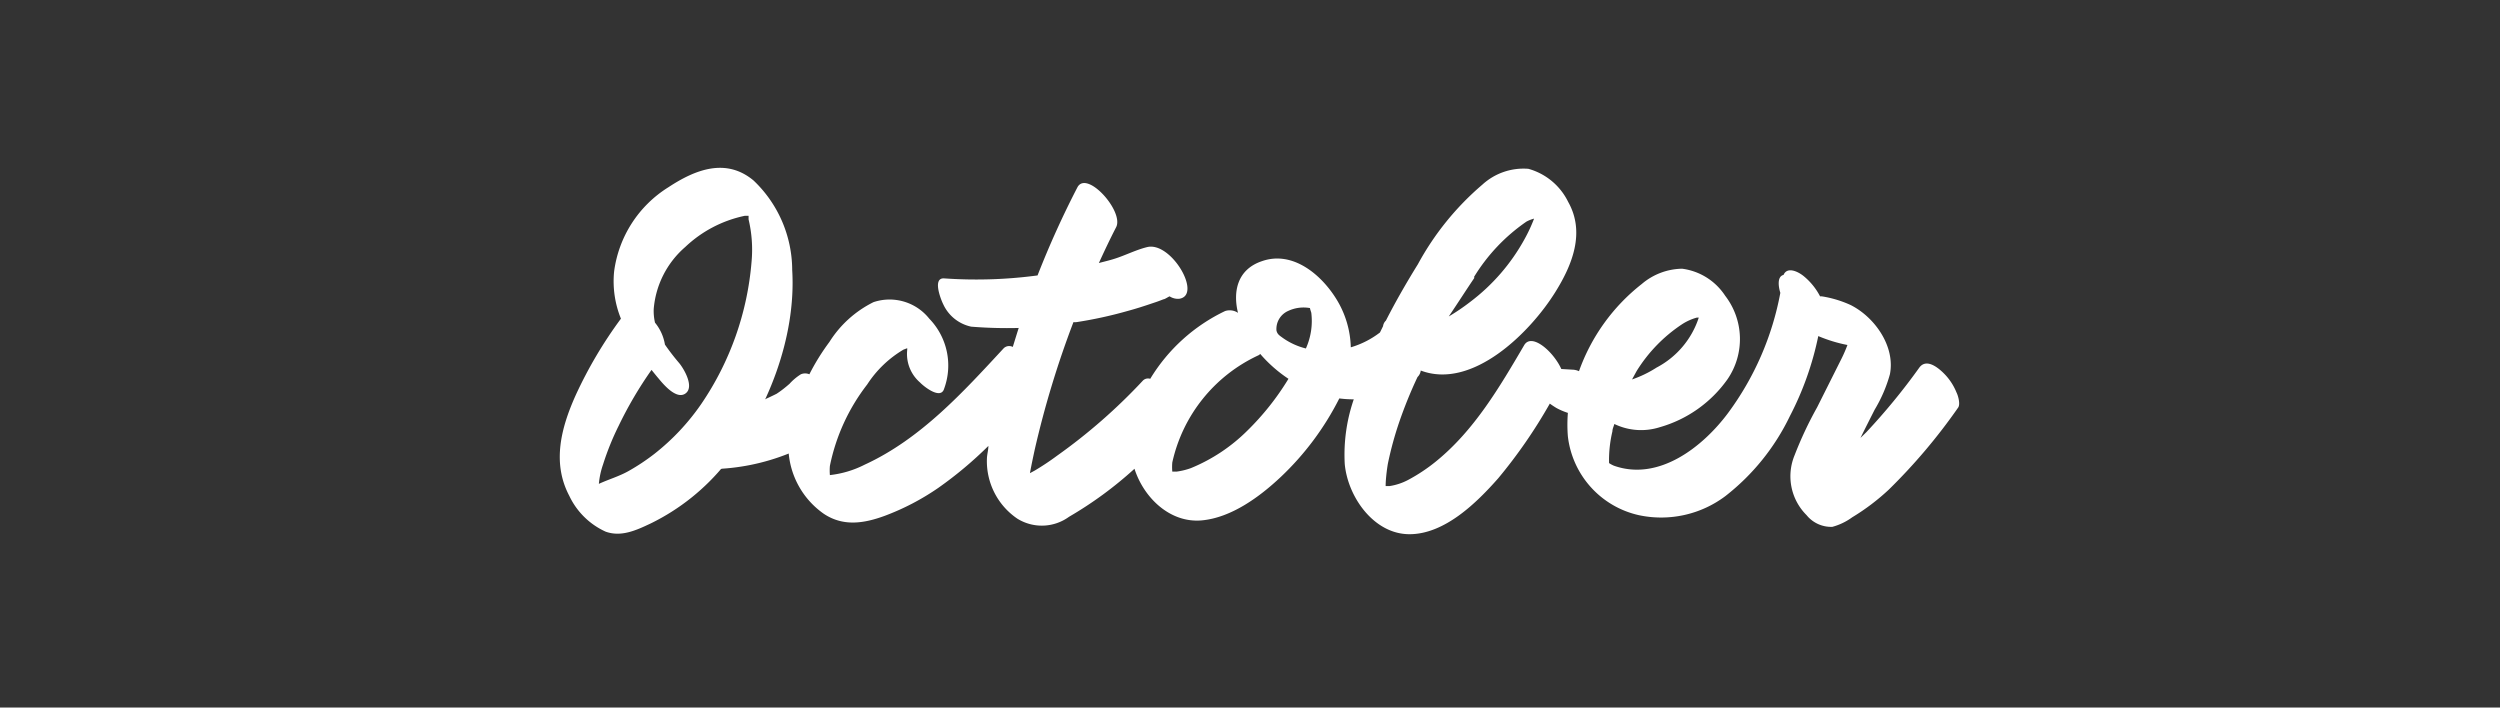 <svg id="Layer_1" data-name="Layer 1" xmlns="http://www.w3.org/2000/svg" viewBox="0 0 193.7 54.82"><rect x="0" y="0" width="193.7" height="54.82" fill="#333333" stroke="none"/><defs><style>.cls-1{fill:#fff;}</style></defs><path class="cls-1" d="M55.11,36.35a16.84,16.84,0,0,0,6-1.21,6.42,6.42,0,0,0,2.72,4.67c1.5,1,3.1.75,4.71.16A19,19,0,0,0,72.7,37.8a30.1,30.1,0,0,0,3.88-3.25c0,.3-.09.61-.11.91a5.38,5.38,0,0,0,2.36,4.73,3.59,3.59,0,0,0,4-.15,29.73,29.73,0,0,0,5.07-3.72c.72,2.25,2.76,4.22,5.21,4,2.3-.21,4.51-1.84,6.13-3.37a22,22,0,0,0,4.53-6.08,8.42,8.42,0,0,0,1.12.07,13.18,13.18,0,0,0-.7,5c.23,2.55,2.25,5.44,5,5.45s5.24-2.46,6.89-4.33a39.3,39.3,0,0,0,4-5.79c.16.12.33.23.51.34a5,5,0,0,0,.89.38,11.19,11.19,0,0,0,0,1.83A7.09,7.09,0,0,0,127,39.92a8.28,8.28,0,0,0,6.68-1.48,17.43,17.43,0,0,0,5-6.2,23.76,23.76,0,0,0,2.2-6.2,11.33,11.33,0,0,0,2.26.69,11,11,0,0,1-.46,1.06l-1.89,3.77a29,29,0,0,0-1.74,3.7,4.25,4.25,0,0,0,.92,4.65,2.45,2.45,0,0,0,2,.91,4.67,4.67,0,0,0,1.54-.74,17.1,17.1,0,0,0,2.84-2.15,44.51,44.51,0,0,0,5.36-6.34c.2-.26,0-.95-.12-1.18a4.43,4.43,0,0,0-.94-1.44c-.48-.49-1.39-1.23-1.94-.49a48.85,48.85,0,0,1-4.1,5l-.46.45c.36-.73.73-1.46,1.1-2.19A11,11,0,0,0,146.43,29c.43-2.15-1.17-4.43-3.05-5.37a8.58,8.58,0,0,0-2.23-.67l-.13,0a5,5,0,0,0-1.3-1.59c-.5-.39-1.27-.69-1.53-.07-.51.12-.4.91-.25,1.39A22.57,22.57,0,0,1,133.89,32c-1.95,2.62-5.37,5.32-8.85,4.08a2.24,2.24,0,0,1-.37-.2,9.66,9.66,0,0,1,.26-2.46c0-.19.1-.38.15-.57a4.77,4.77,0,0,0,3.52.25,9.67,9.67,0,0,0,5.25-3.72,5.5,5.5,0,0,0-.18-6.46,4.71,4.71,0,0,0-3.34-2.1A4.93,4.93,0,0,0,127.21,22a14.94,14.94,0,0,0-4.87,6.76,1.33,1.33,0,0,0-.53-.12l-.84-.05h0c-.6-1.34-2.3-2.84-2.88-1.84-1.9,3.24-3.86,6.59-6.83,9a13.39,13.39,0,0,1-2.15,1.43,4.53,4.53,0,0,1-1.44.48l-.31,0c0-.68.15-1.61.17-1.72a26.65,26.65,0,0,1,.89-3.26,34.54,34.54,0,0,1,1.41-3.47l0,0a.83.83,0,0,0,.25-.5c4,1.51,8.47-2.94,10.42-6.07,1.32-2.11,2.34-4.63,1-7a4.88,4.88,0,0,0-3.08-2.56,4.72,4.72,0,0,0-3.56,1.22,21.69,21.69,0,0,0-5,6.17c-.88,1.42-1.72,2.88-2.48,4.37a.71.71,0,0,0-.22.43l-.24.49a6.9,6.9,0,0,1-2.26,1.15,7.45,7.45,0,0,0-1-3.54c-1.16-2-3.45-4-5.9-3.13-1.91.65-2.24,2.37-1.84,4a1.15,1.15,0,0,0-1-.14,13.66,13.66,0,0,0-5.8,5.25.56.56,0,0,0-.56.13,43.49,43.49,0,0,1-6.66,5.83,20,20,0,0,1-1.73,1.15l-.37.2c.11-.61.24-1.21.37-1.82a73.84,73.84,0,0,1,3-9.88,1.6,1.6,0,0,0,.23,0,32.41,32.41,0,0,0,3.91-.85c.67-.18,1.33-.39,2-.62.28-.09.56-.19.83-.3.1,0,.29-.14.48-.23a1.19,1.19,0,0,0,.74.19c1.83-.26-.63-4.49-2.5-4-.85.21-1.68.64-2.51.9-.4.13-.81.22-1.21.33.43-.94.87-1.87,1.34-2.78.62-1.22-2.27-4.45-3-3.09a71,71,0,0,0-3.09,6.83,35.66,35.66,0,0,1-7.23.23c-.94-.07-.26,1.64-.08,2a3.09,3.09,0,0,0,2.17,1.74,34.79,34.79,0,0,0,3.68.1c-.16.49-.31,1-.46,1.47a.61.61,0,0,0-.7.1C74.64,30.36,71.35,34,67,36a7.83,7.83,0,0,1-2.7.81,4.14,4.14,0,0,1,0-.71,15.22,15.22,0,0,1,2.89-6.31A8.51,8.51,0,0,1,70,27.09l.29-.11a.74.74,0,0,1,0,.14,2.92,2.92,0,0,0,1,2.52c.27.29,1.6,1.36,1.86.48A5.21,5.21,0,0,0,72,24.69a3.93,3.93,0,0,0-4.32-1.28,8.48,8.48,0,0,0-3.42,3.09A17.29,17.29,0,0,0,62.71,29a.84.84,0,0,0-.66,0,4.17,4.17,0,0,0-.88.74c-.31.27-.63.53-1,.77a25.94,25.94,0,0,1-2.69,1.16m69.32-2.91a11.79,11.79,0,0,1,3.53-3.64,4.12,4.12,0,0,1,1.13-.51.76.76,0,0,1,.16,0,6.72,6.72,0,0,1-3.27,3.87,8.78,8.78,0,0,1-1.9.92Zm-12.6-7.29a14.17,14.17,0,0,1,4.07-4.3,2.59,2.59,0,0,1,.59-.23,12.14,12.14,0,0,1-.74,1.59,15.33,15.33,0,0,1-4.22,4.87,16.35,16.35,0,0,1-1.65,1.12C112.92,23.53,113.57,22.51,114.24,21.52ZM96.63,33.38a13.39,13.39,0,0,1-4.36,2.89,5.36,5.36,0,0,1-1.1.27l-.34,0a4,4,0,0,1,0-.71,12,12,0,0,1,6.65-8.29.4.4,0,0,0,.16-.12,10.61,10.61,0,0,0,2.19,1.93A20.54,20.54,0,0,1,96.63,33.38ZM101.18,27a5.32,5.32,0,0,1-1.72-.77c-.32-.23-.49-.32-.56-.62a1.53,1.53,0,0,1,.91-1.52,2.81,2.81,0,0,1,1.69-.22h0c0,.09.08.28.1.37A5.19,5.19,0,0,1,101.18,27Z"/><path class="cls-1" d="M61.38,20.92a9.6,9.6,0,0,0-3-6.94c-2.13-1.77-4.5-.85-6.58.52a9.08,9.08,0,0,0-4.22,6.55,7.68,7.68,0,0,0,.53,3.64,33.49,33.49,0,0,0-3.51,5.94c-1.12,2.5-1.85,5.22-.49,7.79a5.73,5.73,0,0,0,2.81,2.77c1.21.44,2.39-.11,3.49-.63a17,17,0,0,0,5.81-4.65C59.45,31.91,61.7,26.15,61.38,20.92Zm-3.15-.63a22.86,22.86,0,0,1-3.89,11,17.54,17.54,0,0,1-3.63,3.87,16.34,16.34,0,0,1-2,1.33c-.74.42-1.56.65-2.31,1A6.22,6.22,0,0,1,46.72,36a20.89,20.89,0,0,1,1.21-3,30.45,30.45,0,0,1,2.55-4.34c.18.22.36.45.55.67.37.45,1.39,1.67,2.09,1.15s-.15-1.93-.49-2.34a17.91,17.91,0,0,1-1.11-1.44A3.6,3.6,0,0,0,50.75,25a4,4,0,0,1-.1-1.06,7.12,7.12,0,0,1,2.44-4.8,9.53,9.53,0,0,1,4.62-2.42H58L58,17A10.15,10.15,0,0,1,58.23,20.29Z"/></svg>